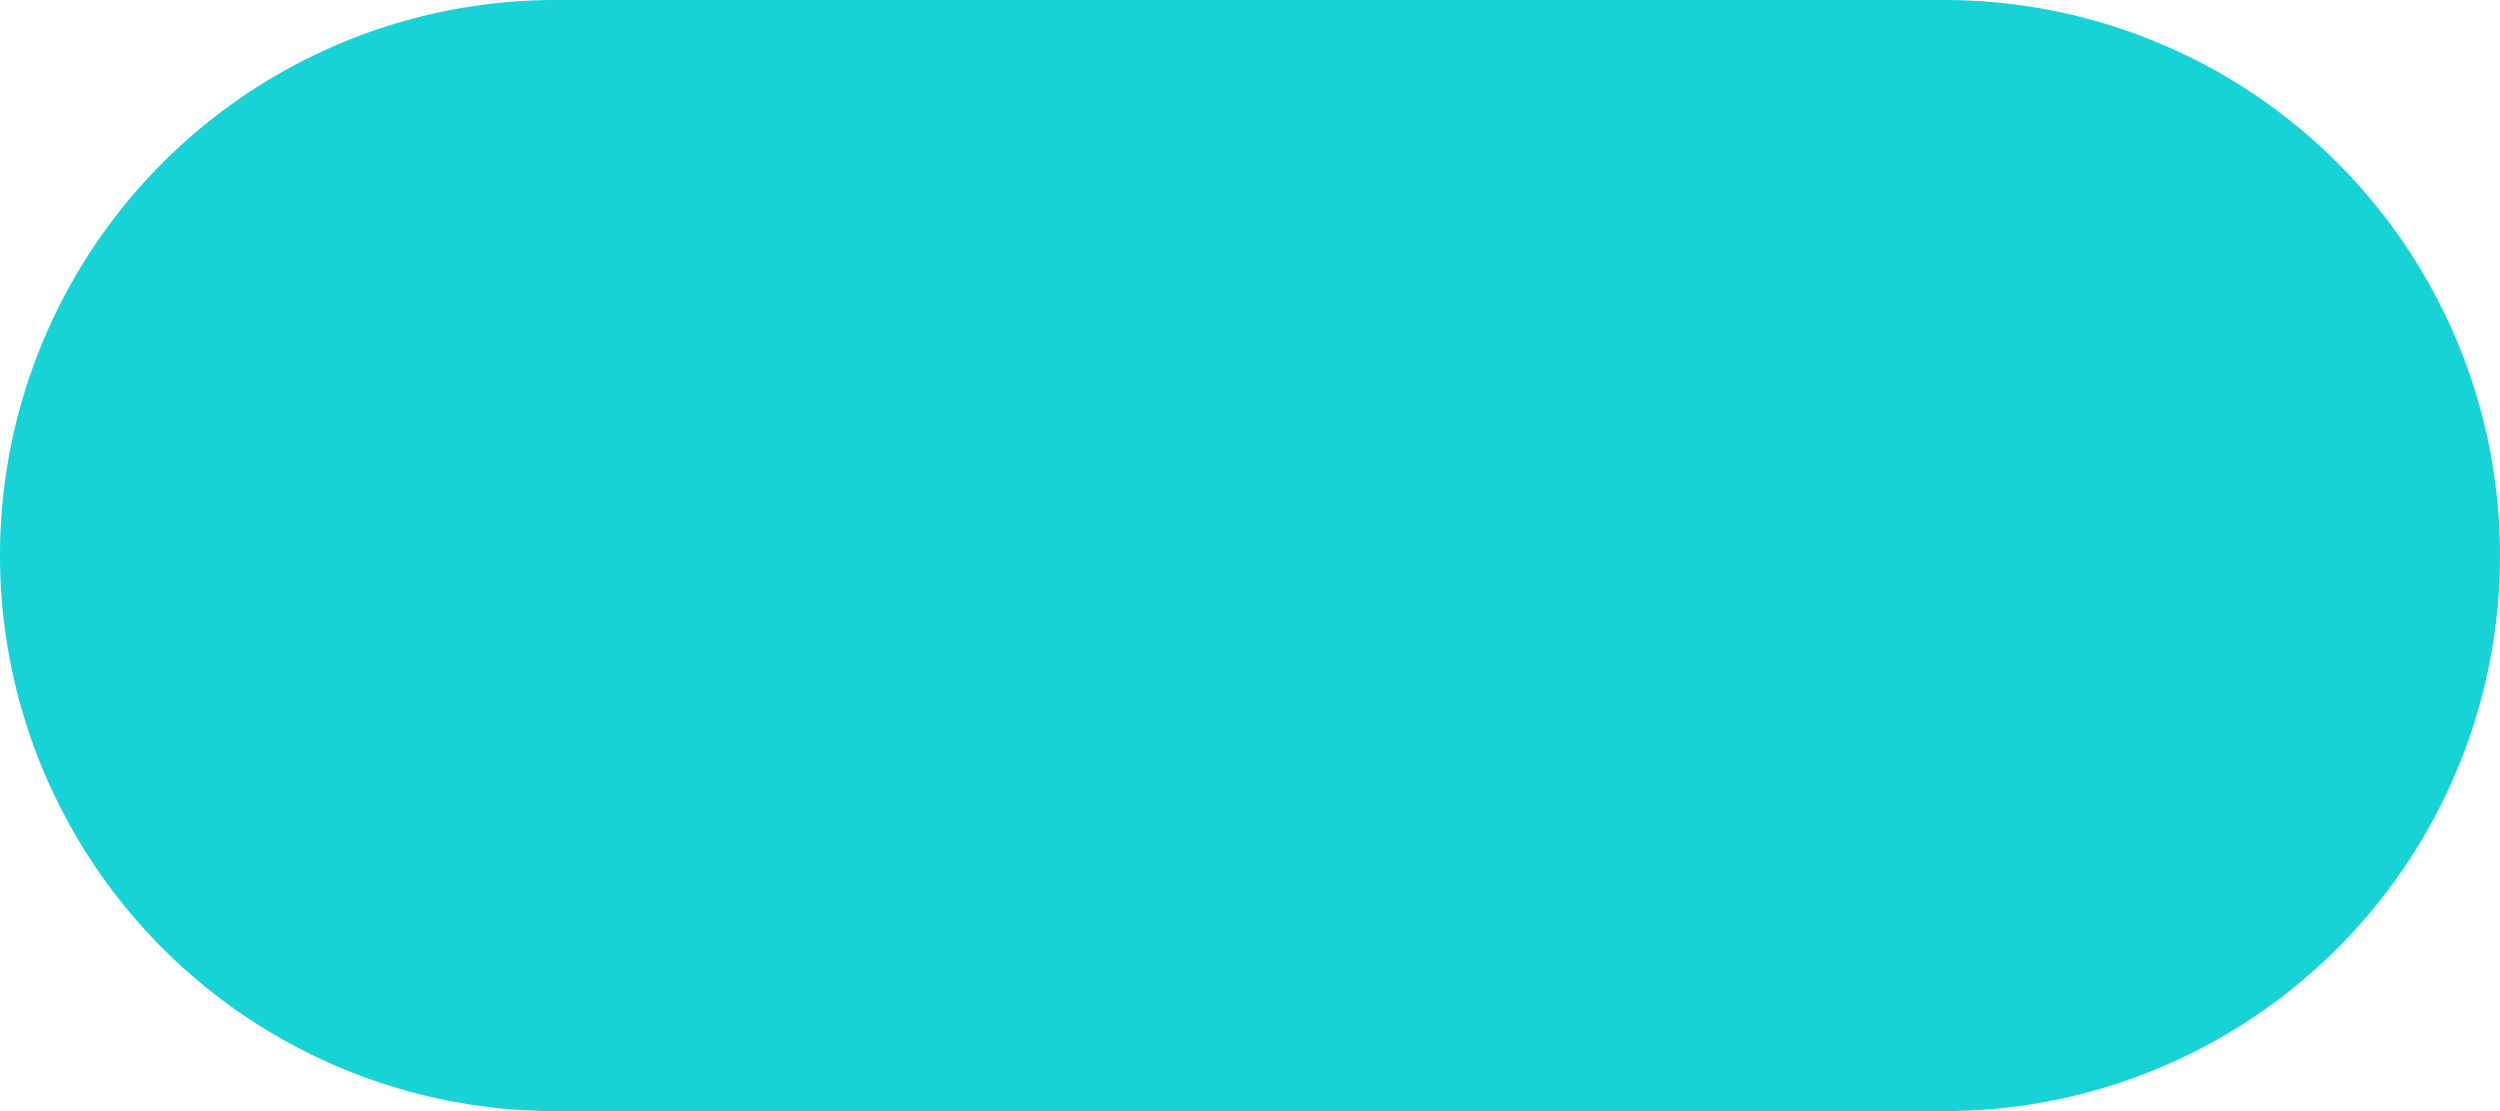 <svg xmlns="http://www.w3.org/2000/svg" xmlns:xlink="http://www.w3.org/1999/xlink" width="18" height="8" viewBox="0 0 18 8">
    <defs>
        <path id="a" d="M4 0h10a4 4 0 1 1 0 8H4a4 4 0 1 1 0-8z"/>
    </defs>
    <use fill="#17D3D6" fill-rule="evenodd" xlink:href="#a"/>
</svg>
